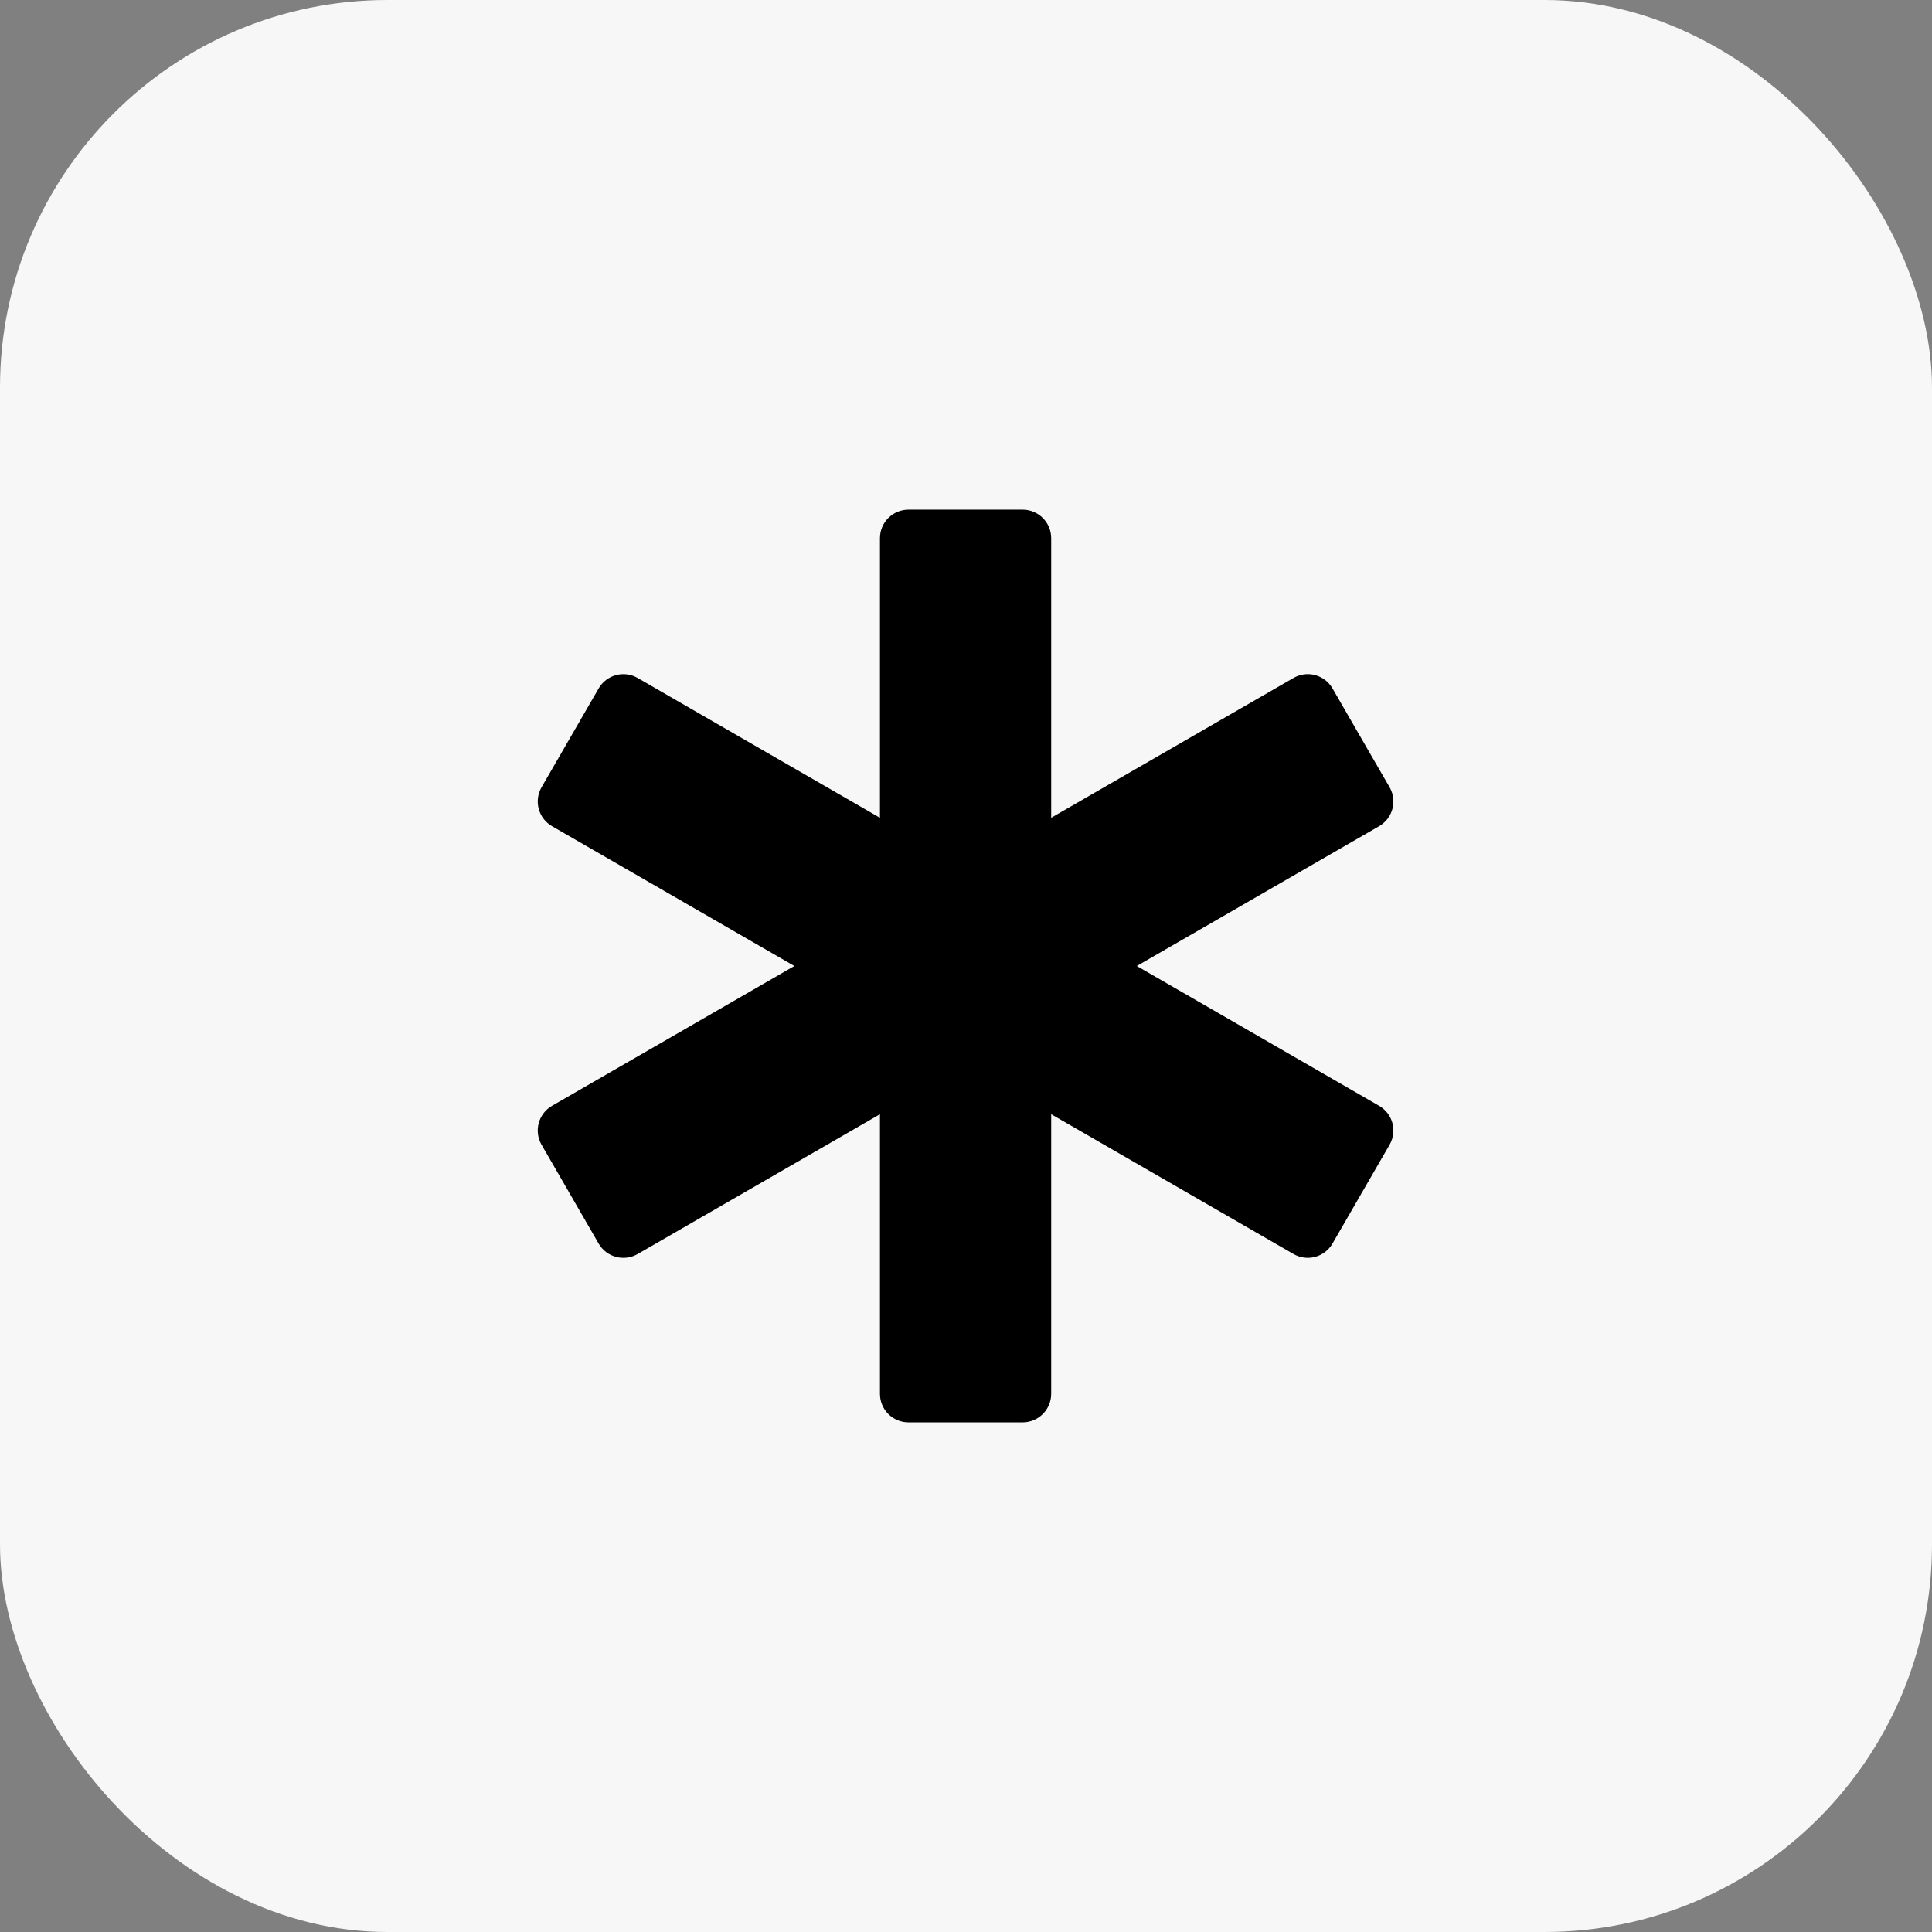 <svg width="1994" height="1994" viewBox="0 0 1994 1994" fill="none" xmlns="http://www.w3.org/2000/svg">
<rect x="0" y="0" width="1994" height="1994" fill="#808080" stroke="none"/>
<rect width="1994" height="1994" rx="400" fill="#F7F7F7"/>
<path d="M1423.38 1141.3L1173.29 997L1423.38 852.701C1437.48 844.569 1442.3 826.575 1434.17 812.482L1375.25 710.5C1367.12 696.425 1349.11 691.586 1335.02 699.718L1084.93 844.017V555.438C1084.93 539.173 1071.73 526 1055.47 526H937.646C921.382 526 908.191 539.173 908.191 555.438V844.035L658.101 699.736C644.007 691.604 625.995 696.443 617.863 710.518L558.951 812.482C550.819 826.557 555.64 844.569 569.733 852.701L819.823 997L569.733 1141.3C555.64 1149.43 550.819 1167.44 558.951 1181.52L617.863 1283.5C625.995 1297.58 644.007 1302.4 658.101 1294.28L908.191 1149.98V1438.56C908.191 1454.83 921.382 1468 937.646 1468H1055.47C1071.73 1468 1084.93 1454.83 1084.93 1438.56V1149.96L1335.02 1294.26C1349.11 1302.4 1367.12 1297.58 1375.25 1283.48L1434.17 1181.5C1442.3 1167.42 1437.48 1149.43 1423.38 1141.3Z" fill="black"/>
</svg>
